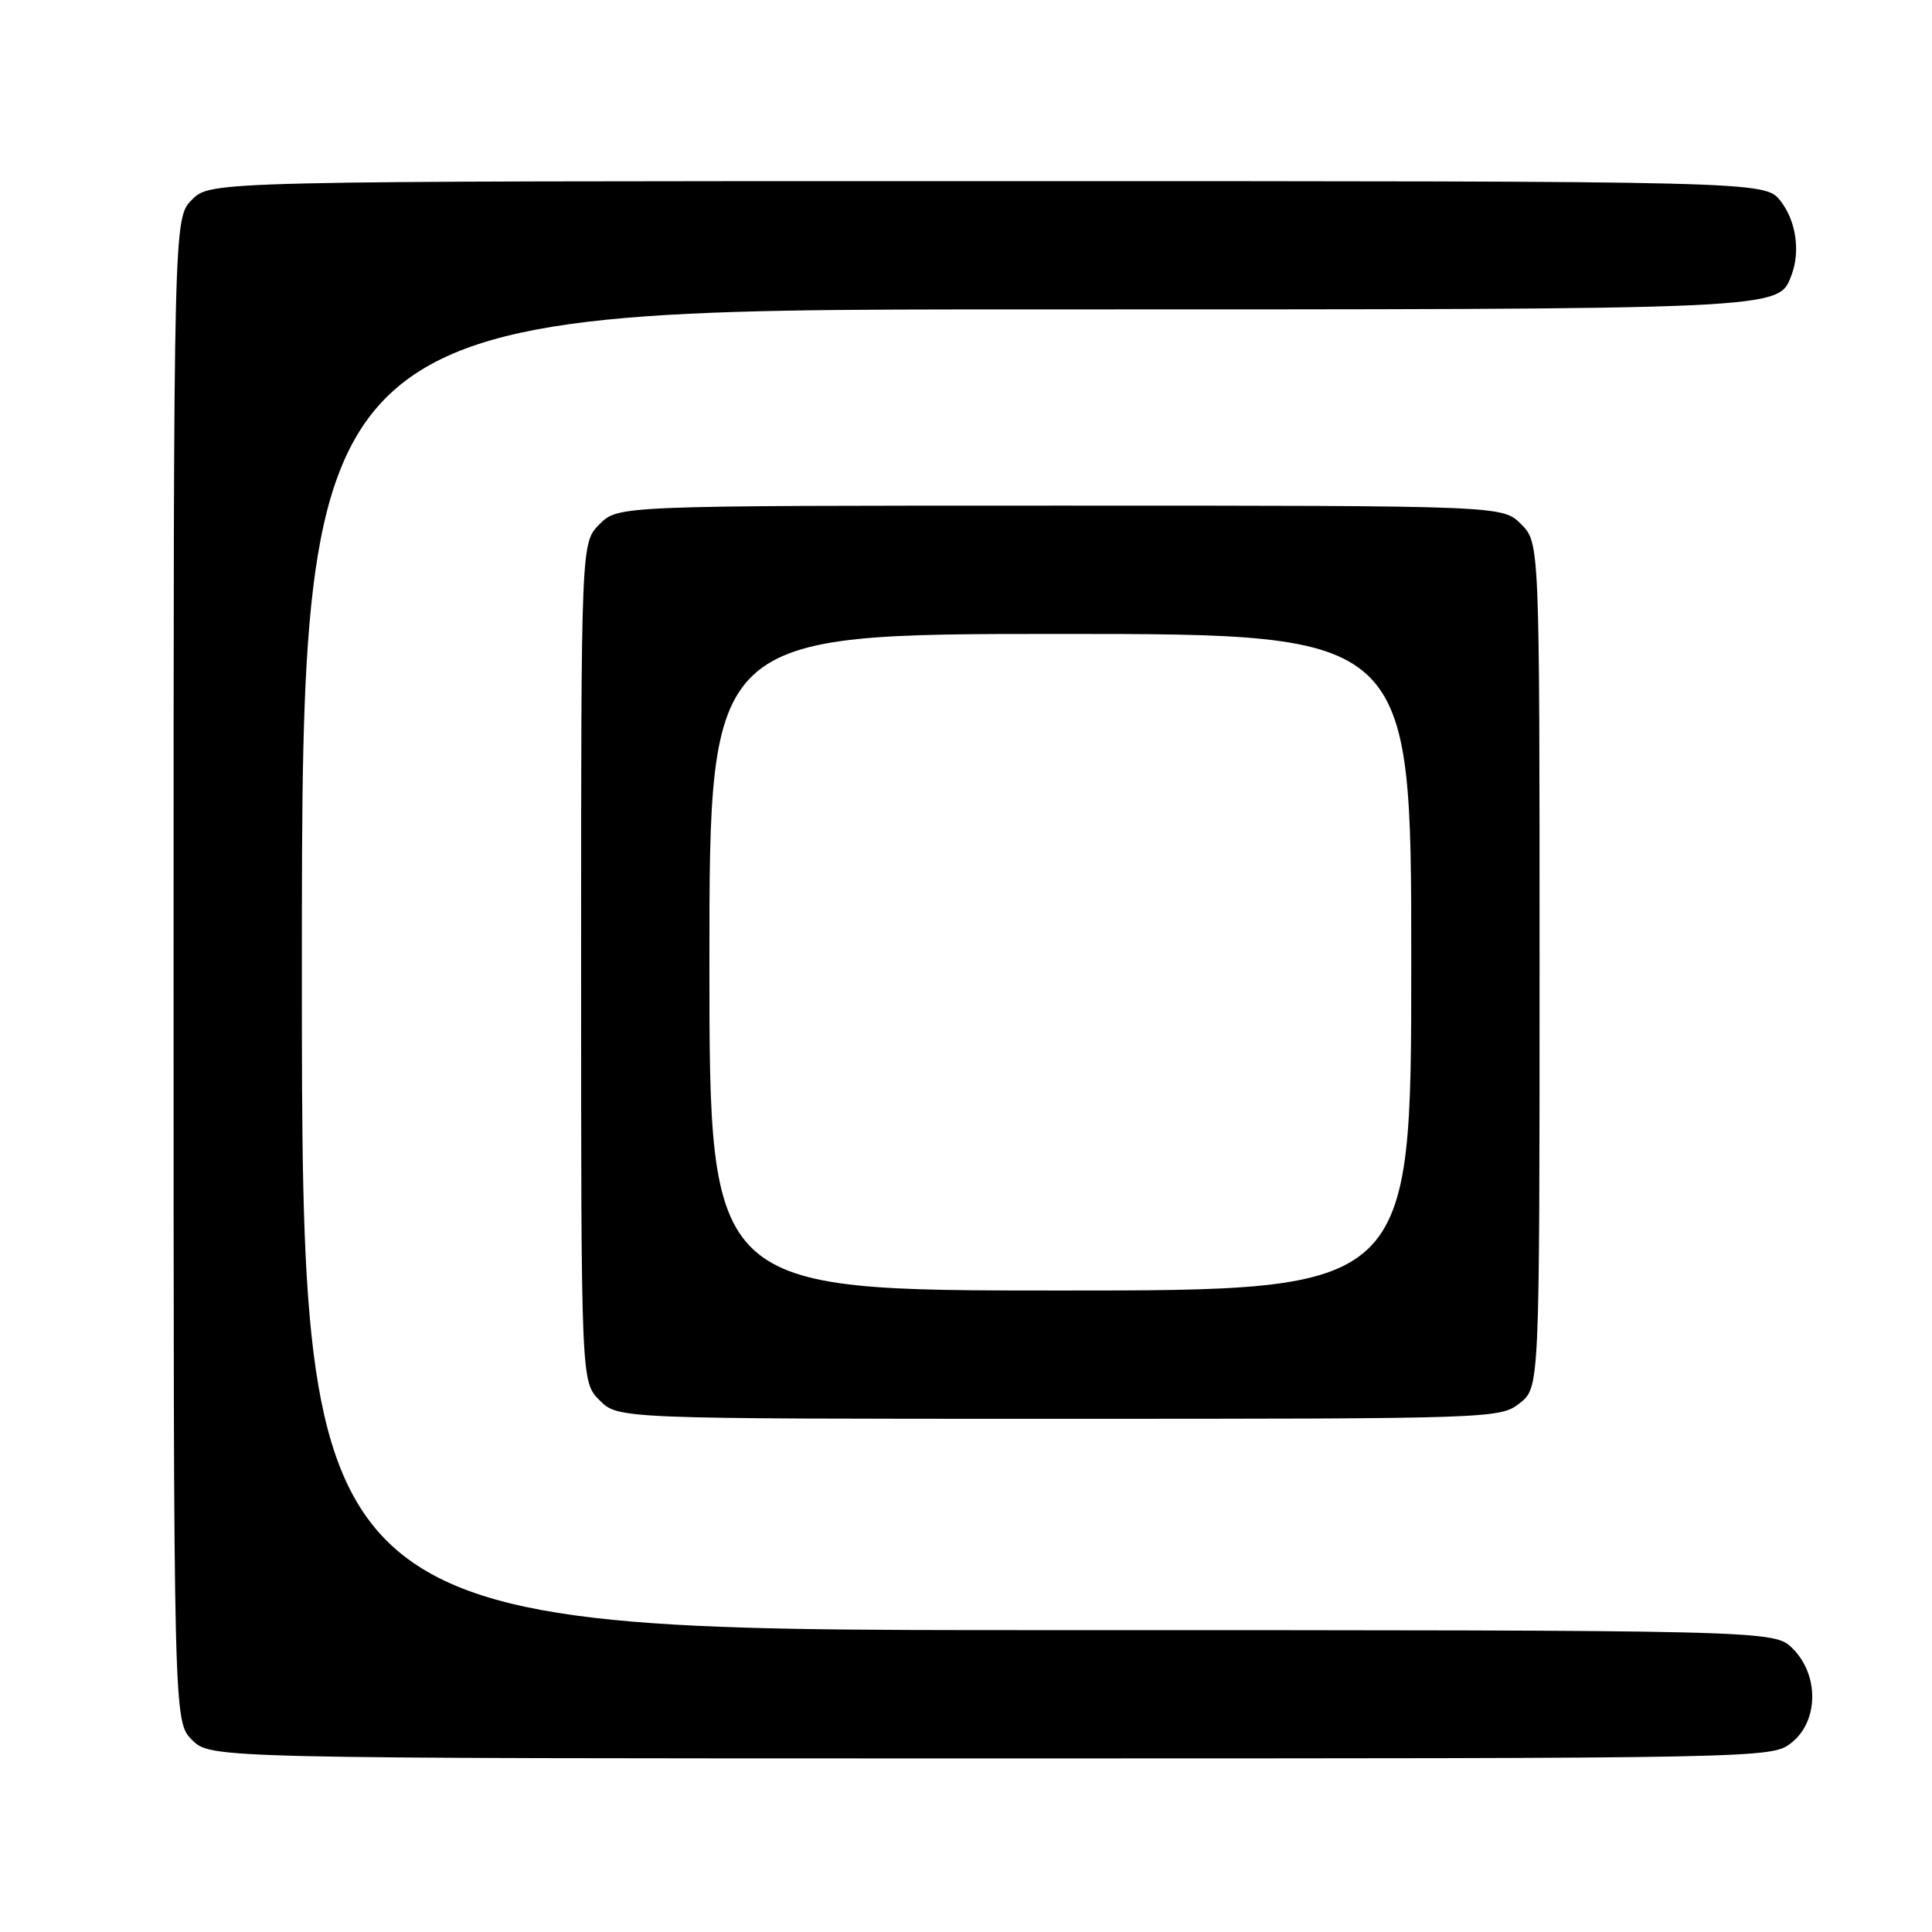 <?xml version="1.0" encoding="UTF-8" standalone="no"?>
<!DOCTYPE svg PUBLIC "-//W3C//DTD SVG 1.1//EN" "http://www.w3.org/Graphics/SVG/1.1/DTD/svg11.dtd" >
<svg xmlns="http://www.w3.org/2000/svg" xmlns:xlink="http://www.w3.org/1999/xlink" version="1.1" viewBox="0 0 256 256">
 <g >
 <path fill="currentColor"
d=" M 237.37 230.93 C 240.98 228.09 241.06 221.97 237.55 218.45 C 235.09 216.00 235.09 216.00 137.55 216.00 C 40.00 216.00 40.00 216.00 40.00 128.50 C 40.00 41.00 40.00 41.00 135.55 41.00 C 237.05 41.00 235.61 41.06 237.38 36.46 C 238.58 33.32 237.98 29.24 235.93 26.63 C 233.85 24.00 233.85 24.00 130.88 24.00 C 27.91 24.00 27.91 24.00 25.45 26.45 C 23.00 28.91 23.00 28.91 23.00 128.50 C 23.00 228.09 23.00 228.09 25.45 230.55 C 27.91 233.00 27.91 233.00 131.32 233.00 C 234.42 233.00 234.74 232.99 237.37 230.93 Z  M 201.37 185.93 C 204.00 183.85 204.00 183.85 204.00 127.88 C 204.00 71.91 204.00 71.91 201.55 69.45 C 199.09 67.00 199.09 67.00 140.50 67.00 C 81.91 67.00 81.91 67.00 79.45 69.45 C 77.00 71.91 77.00 71.91 77.00 127.50 C 77.00 183.09 77.00 183.09 79.45 185.55 C 81.91 188.00 81.91 188.00 140.32 188.00 C 197.90 188.00 198.77 187.97 201.37 185.93 Z  M 94.00 127.50 C 94.00 84.00 94.00 84.00 140.50 84.00 C 187.00 84.00 187.00 84.00 187.00 127.50 C 187.00 171.00 187.00 171.00 140.50 171.00 C 94.00 171.00 94.00 171.00 94.00 127.50 Z "/>
</g>
</svg>